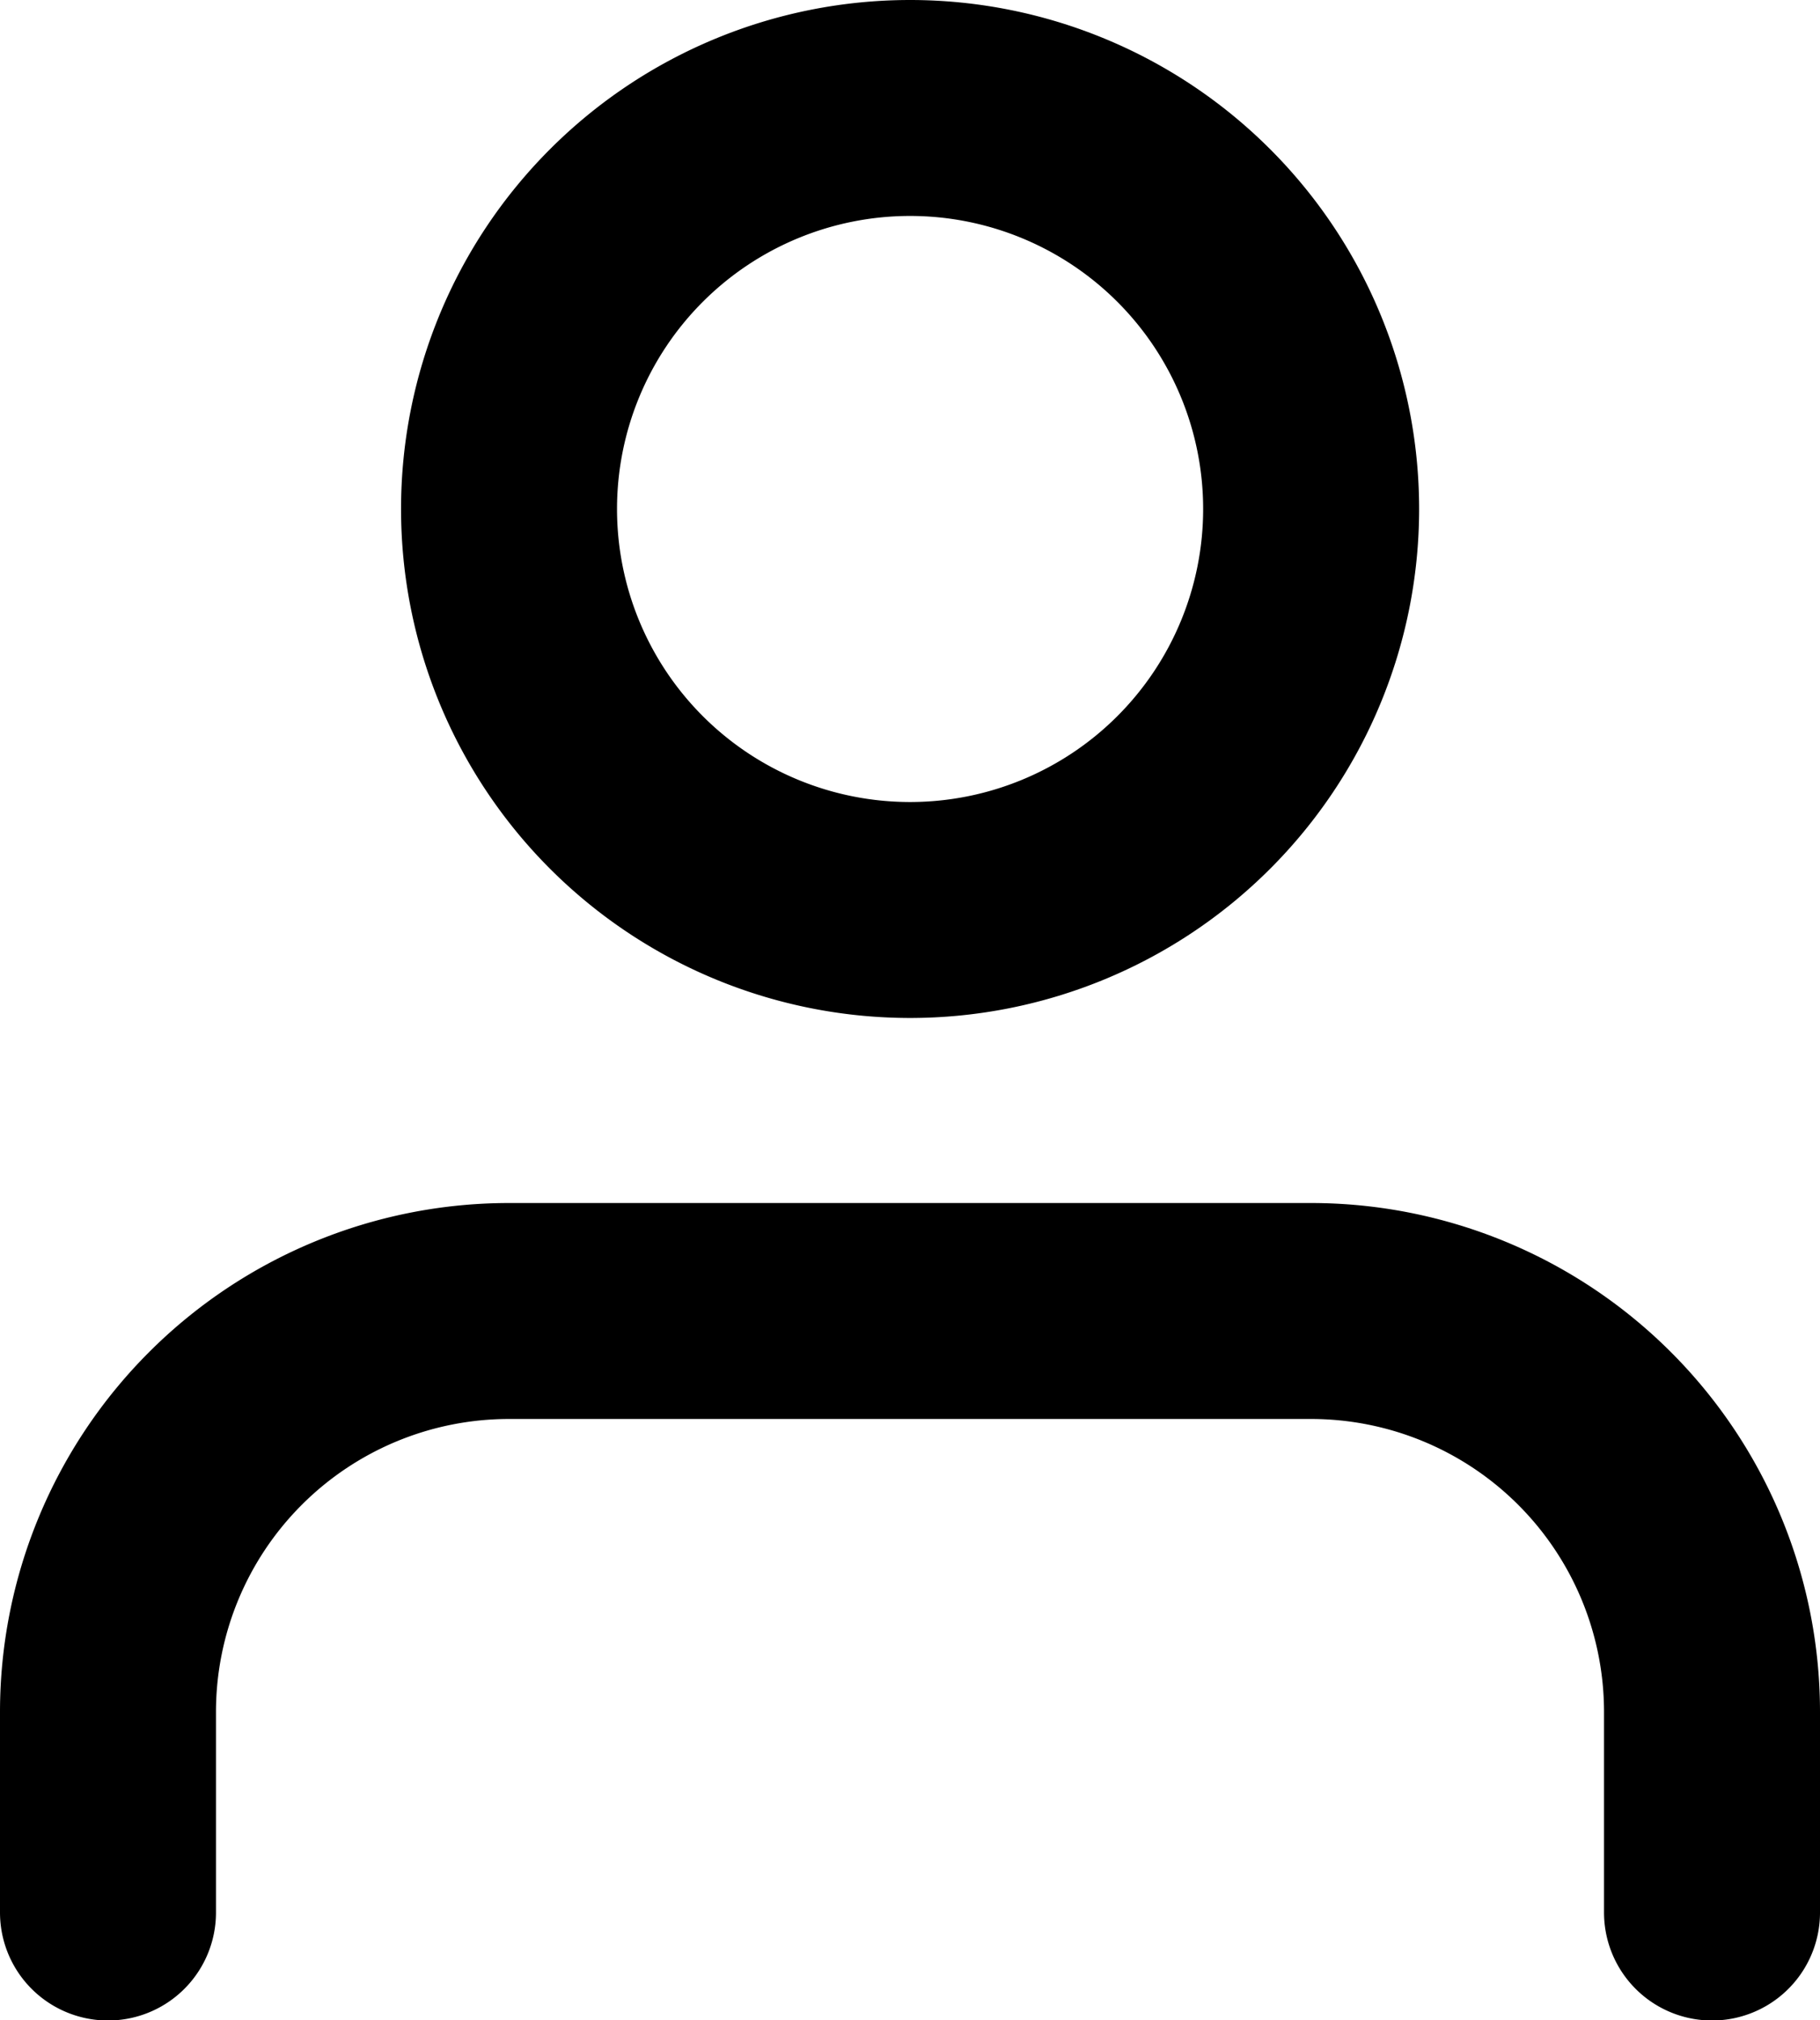 <svg class="icon-user" xmlns="http://www.w3.org/2000/svg" width="10.955" height="12.162" viewBox="0 0 10.955 12.162">
  <g data-name="icon-user" transform="translate(0.65 0.65)">
    <path data-name="Path 8" d="M15.655,26.121V24.914A2.414,2.414,0,0,0,13.242,22.5H8.414A2.414,2.414,0,0,0,6,24.914v1.207" transform="translate(-6 -15.258)" fill="none" stroke="#000" stroke-linecap="round" stroke-linejoin="round" stroke-width="1.3"/>
    <path data-name="Path 9" d="M16.828,6.914A2.414,2.414,0,1,1,14.414,4.5,2.414,2.414,0,0,1,16.828,6.914Z" transform="translate(-9.586 -4.5)" fill="none" stroke="#000" stroke-linecap="round" stroke-linejoin="round" stroke-width="1.3"/>
  </g>
</svg>
